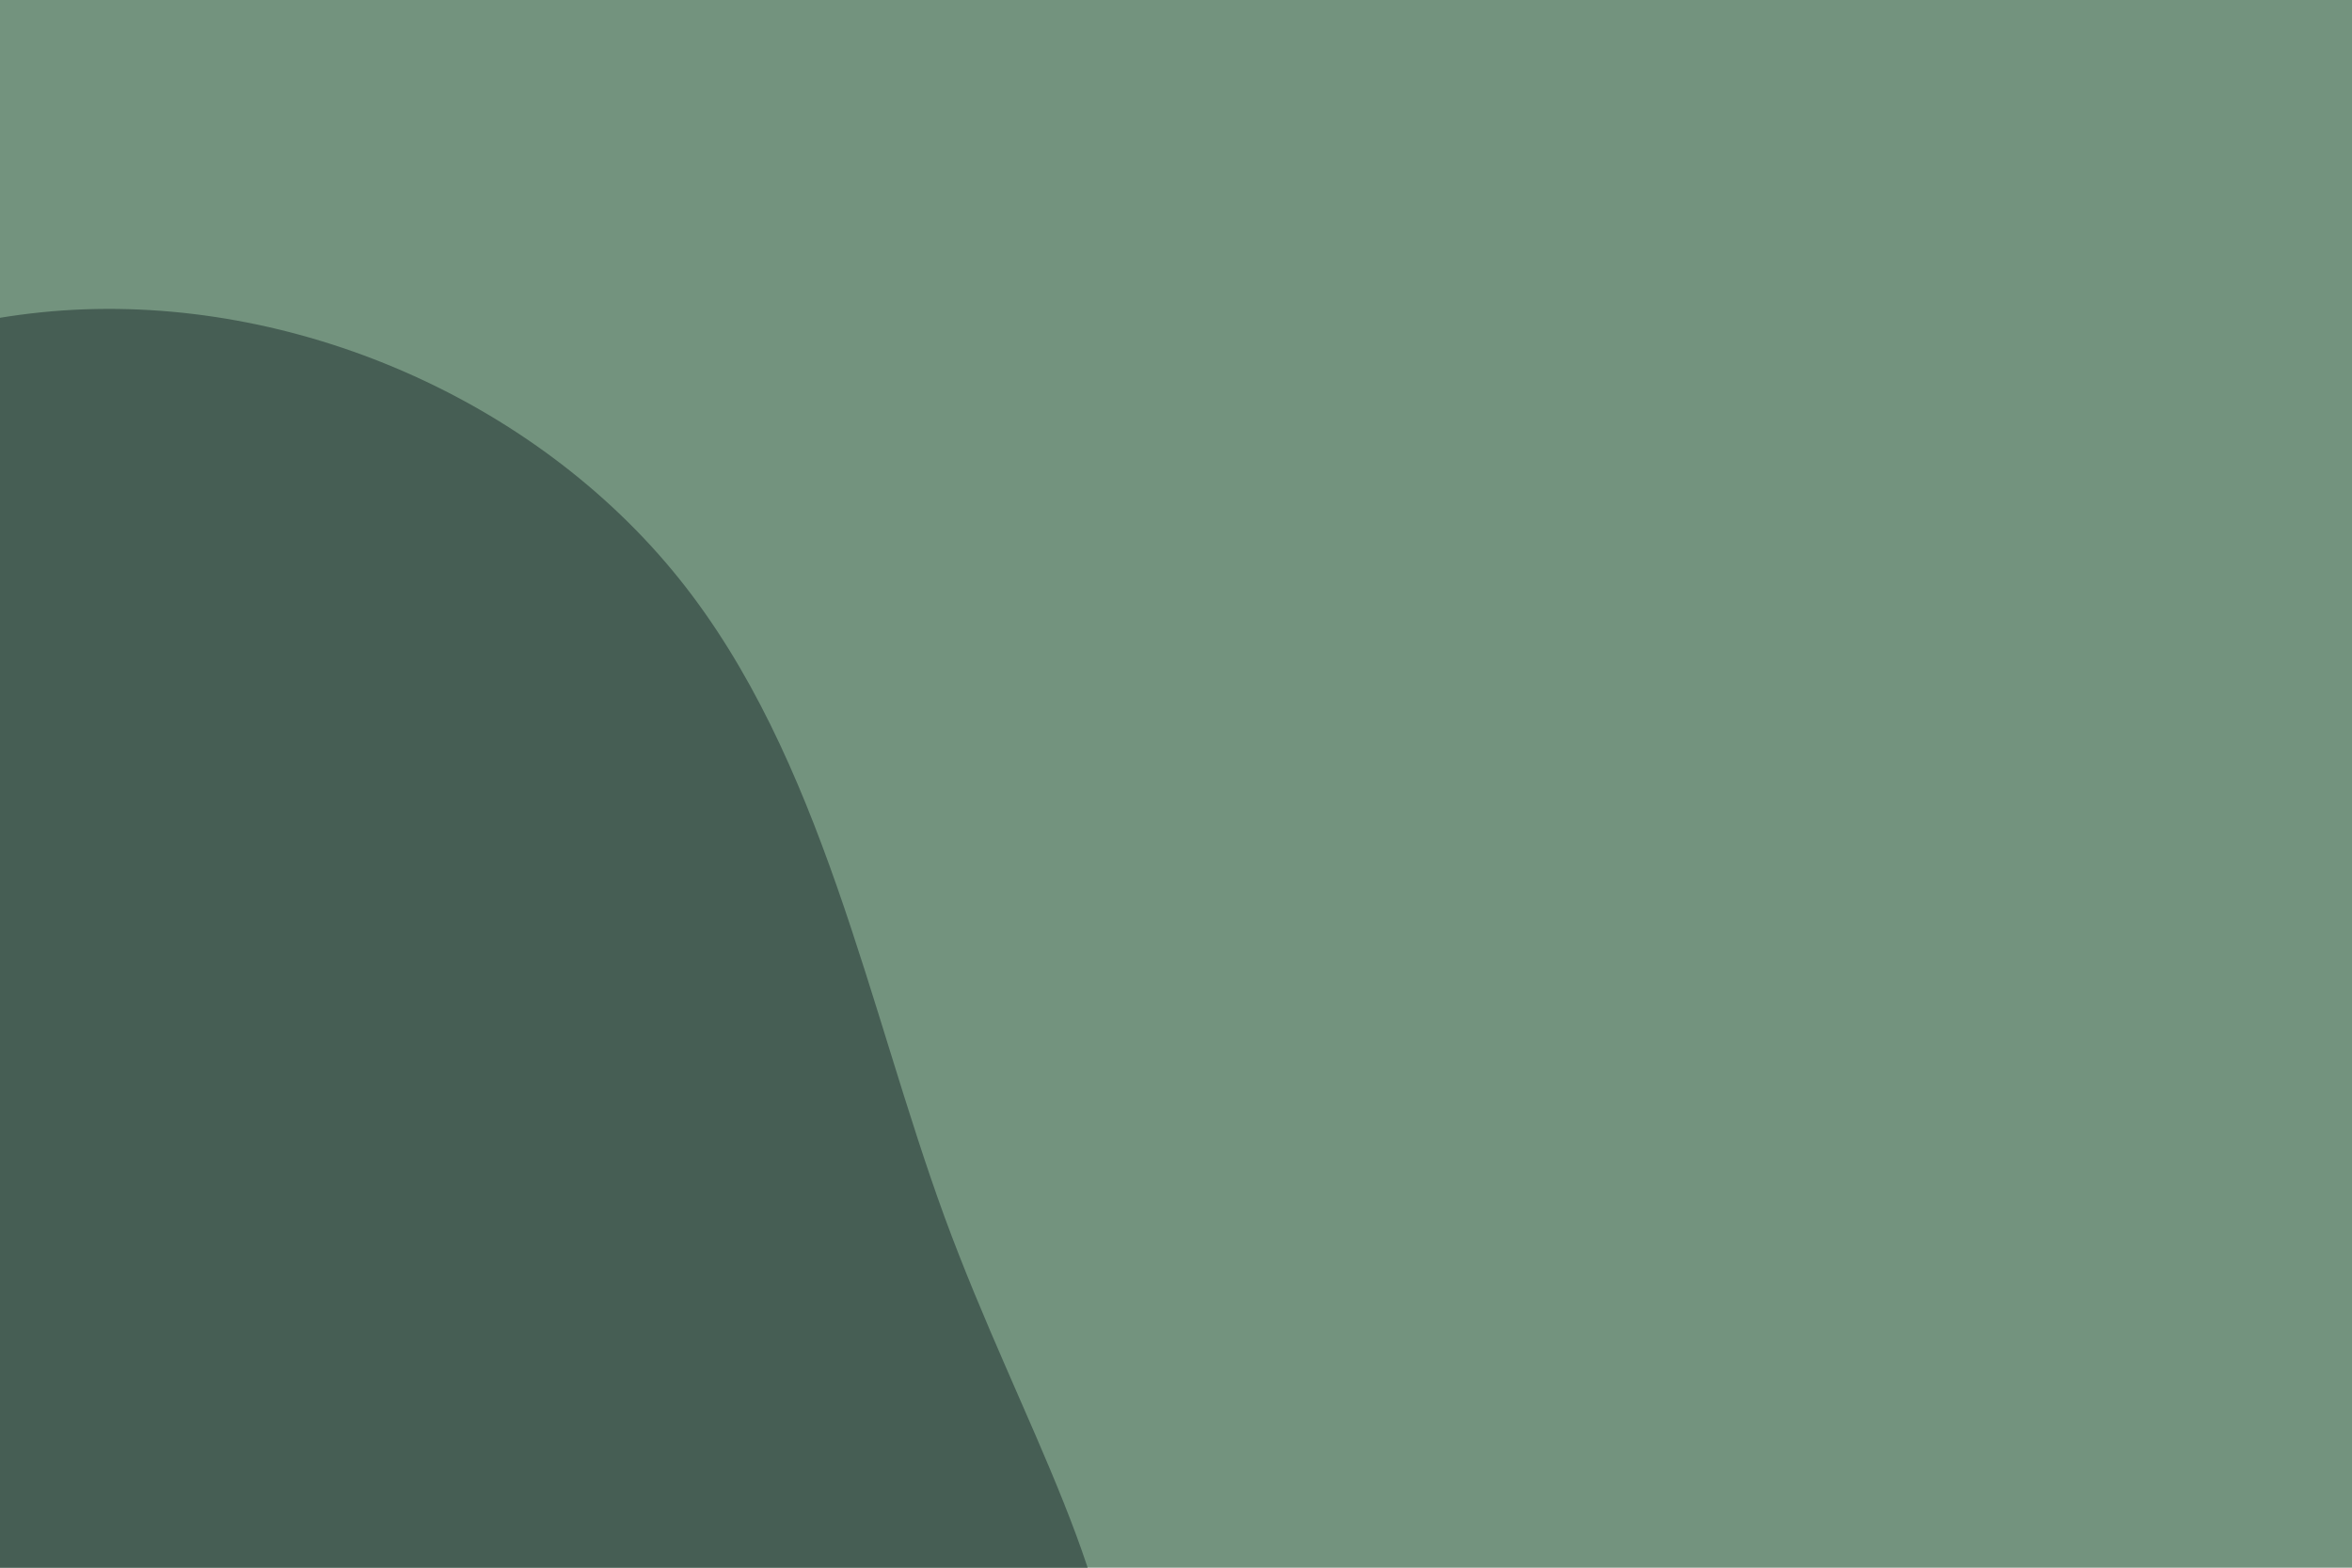 <svg id="visual" viewBox="0 0 900 600" width="900" height="600" xmlns="http://www.w3.org/2000/svg" xmlns:xlink="http://www.w3.org/1999/xlink" version="1.1"><rect x="0" y="0" width="900" height="600" fill="#73937E"></rect><g transform="translate(20.689 672.411)"><path d="M239.2 -450.9C294 -382.6 311.6 -286.3 340.8 -206.5C370.1 -126.7 411 -63.3 406.4 -2.7C401.8 58 351.6 116 313.7 180.8C275.8 245.6 250.1 317.2 199.9 359.9C149.7 402.6 74.8 416.3 5.8 406.2C-63.2 396.1 -126.3 362.1 -190.3 327.4C-254.2 292.6 -318.9 257.1 -371.2 202.4C-423.4 147.7 -463.2 73.8 -442.6 11.9C-421.9 -50 -340.9 -100 -299.6 -173.8C-258.4 -247.5 -256.9 -345 -213.6 -420C-170.3 -495 -85.2 -547.5 3.5 -553.6C92.2 -559.6 184.3 -519.3 239.2 -450.9" fill="#465E54"></path></g></svg>